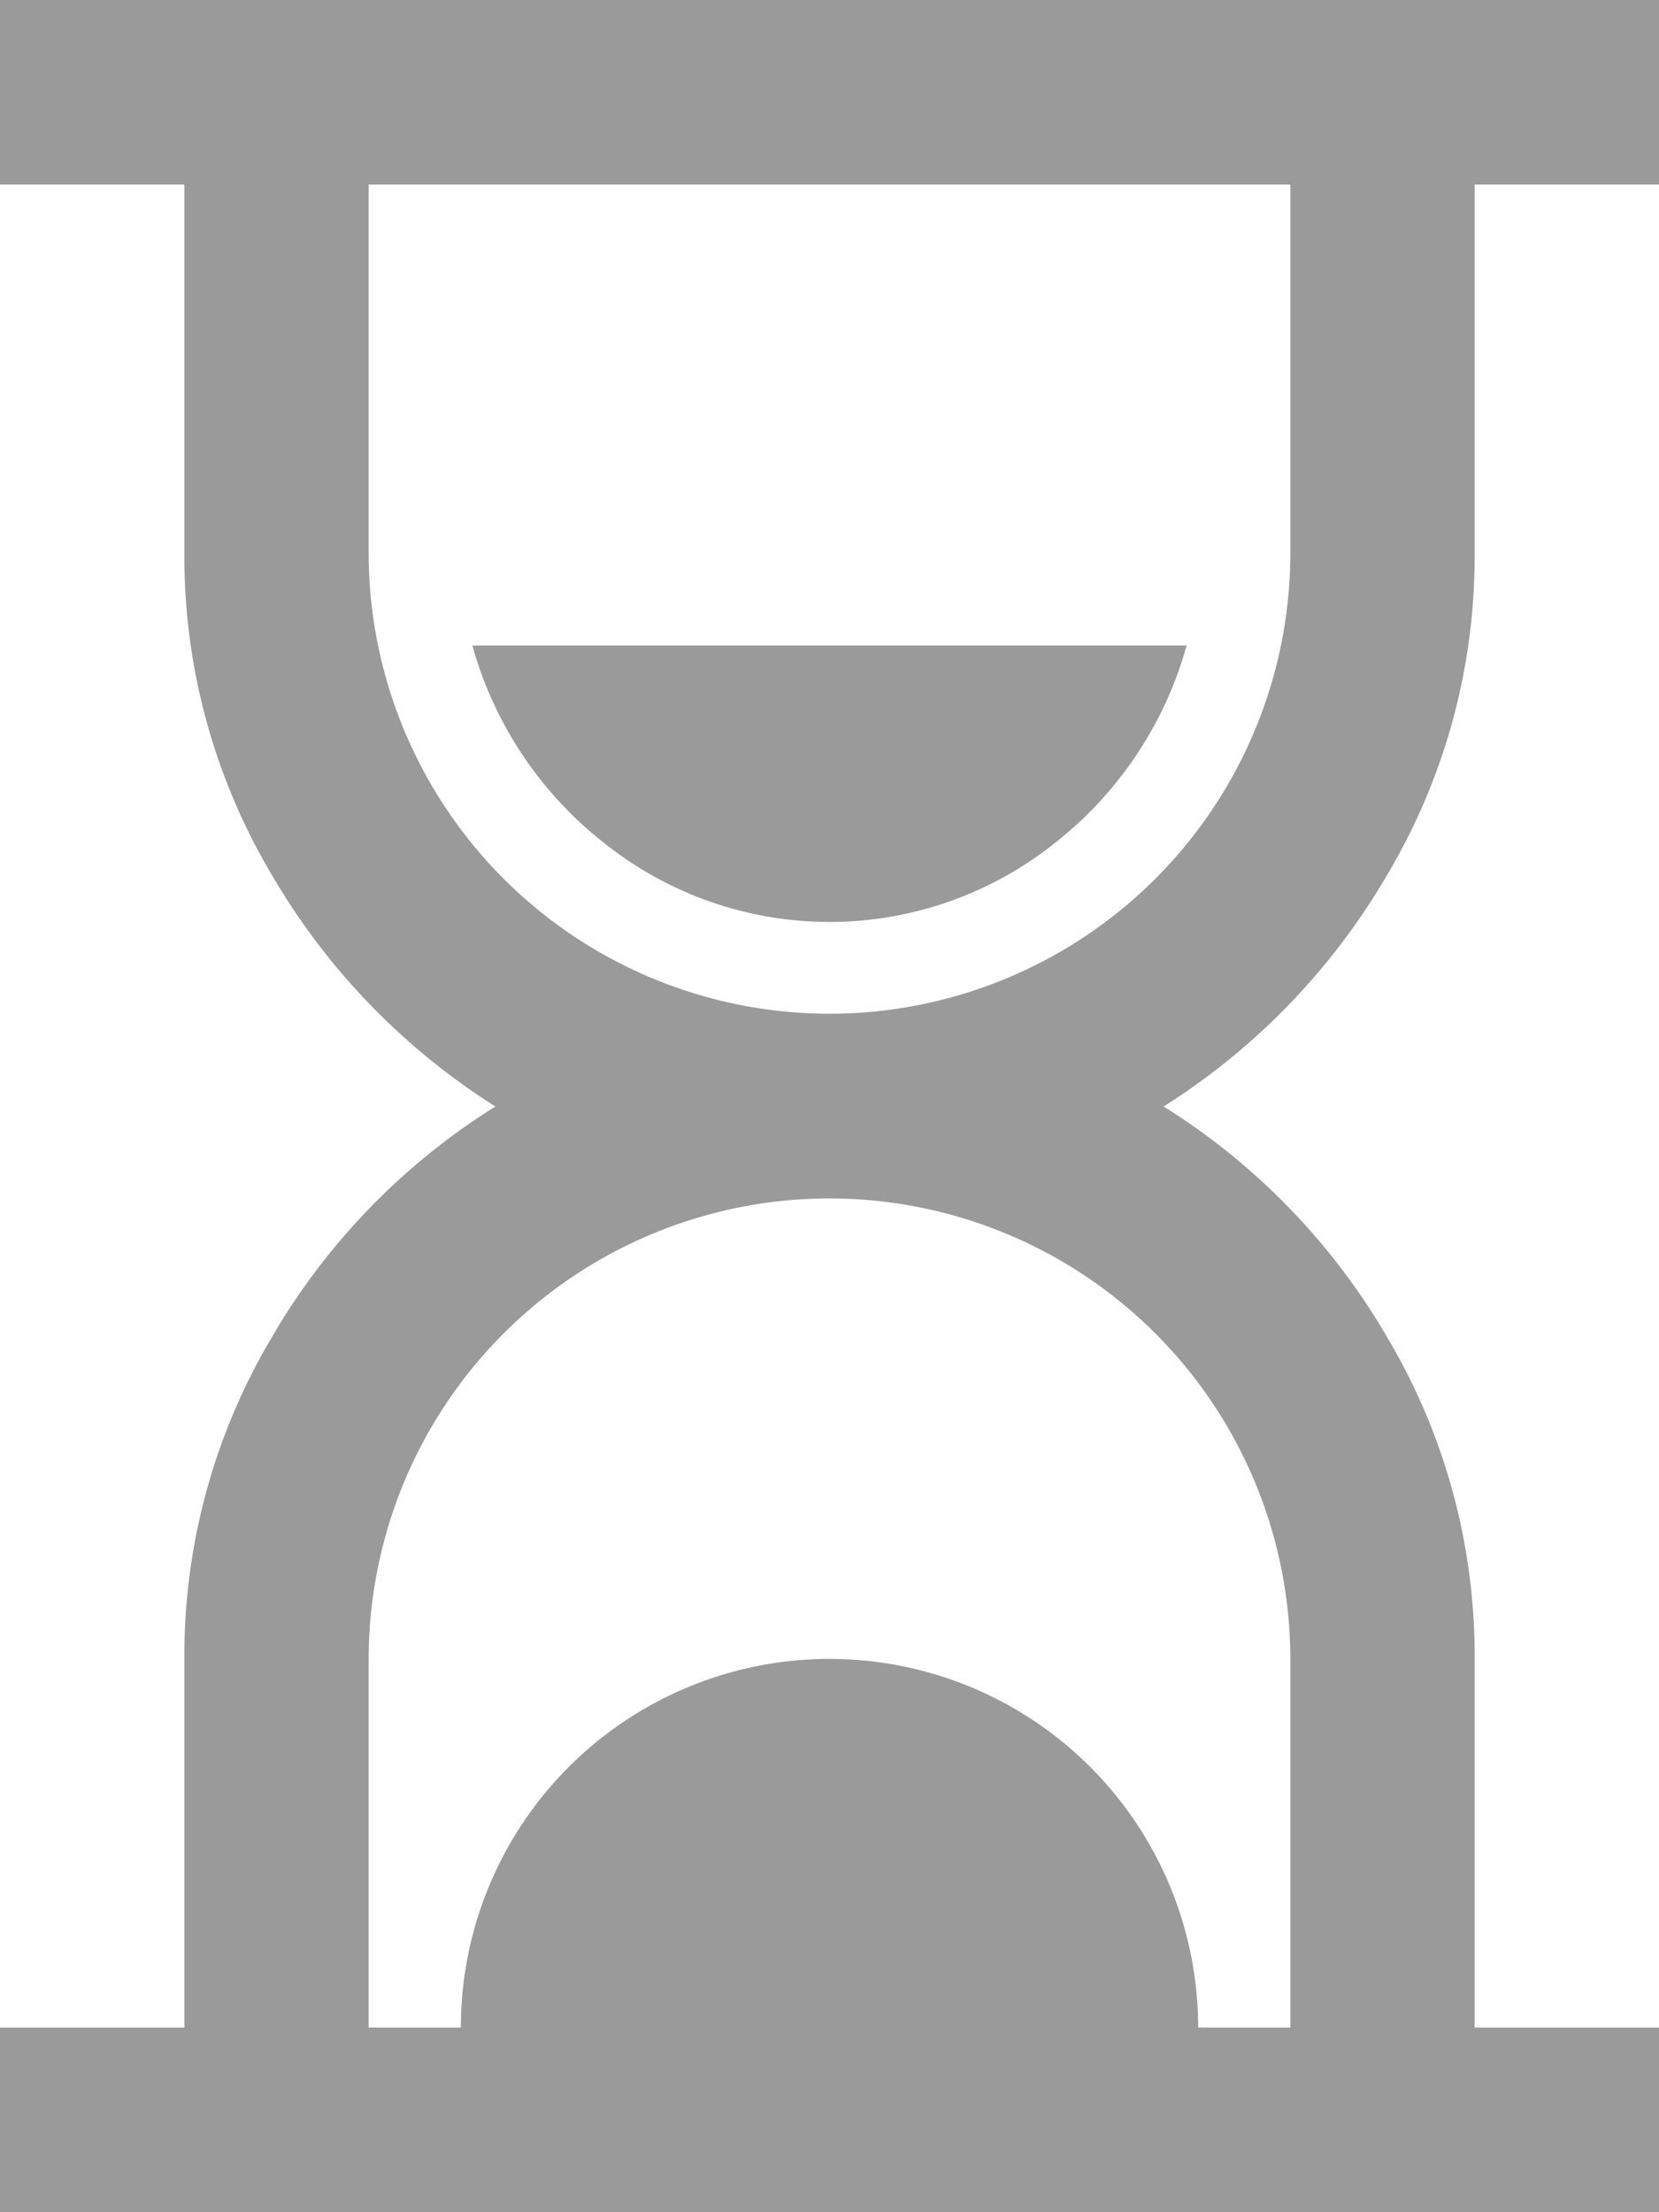 <svg xmlns="http://www.w3.org/2000/svg" width="19.688" height="26.25" viewBox="0 0 19.688 26.25">
<defs>
    <style>
      .cls-1 {
        fill: #363636;
        fill-rule: evenodd;
        opacity: 0.5;
      }
    </style>
  </defs>
  <path id="required-maximum-age" class="cls-1" d="M724.656,2125.94h2.188v4.37a7.39,7.39,0,0,0,1.025,3.8,8.045,8.045,0,0,0,2.666,2.77,7.928,7.928,0,0,0-2.666,2.76,7.39,7.39,0,0,0-1.025,3.8v4.37h-2.188V2150h19.688v-2.19h-2.188v-4.37a7.39,7.39,0,0,0-1.025-3.8,7.928,7.928,0,0,0-2.666-2.76,8.045,8.045,0,0,0,2.666-2.77,7.39,7.39,0,0,0,1.025-3.8v-4.37h2.188v-2.19H724.656v2.19Zm15.313,0v4.37a5.469,5.469,0,0,1-10.938,0v-4.37h10.938Zm-8.135,7.82a4.286,4.286,0,0,0,5.332,0,4.514,4.514,0,0,0,1.572-2.35h-8.476A4.509,4.509,0,0,0,731.834,2133.76Zm8.135,9.68v4.37h-1.094a4.375,4.375,0,1,0-8.75,0h-1.094v-4.37a5.469,5.469,0,0,1,10.938,0h0Z" transform="translate(-724.656 -2123.75)"/>
</svg>
